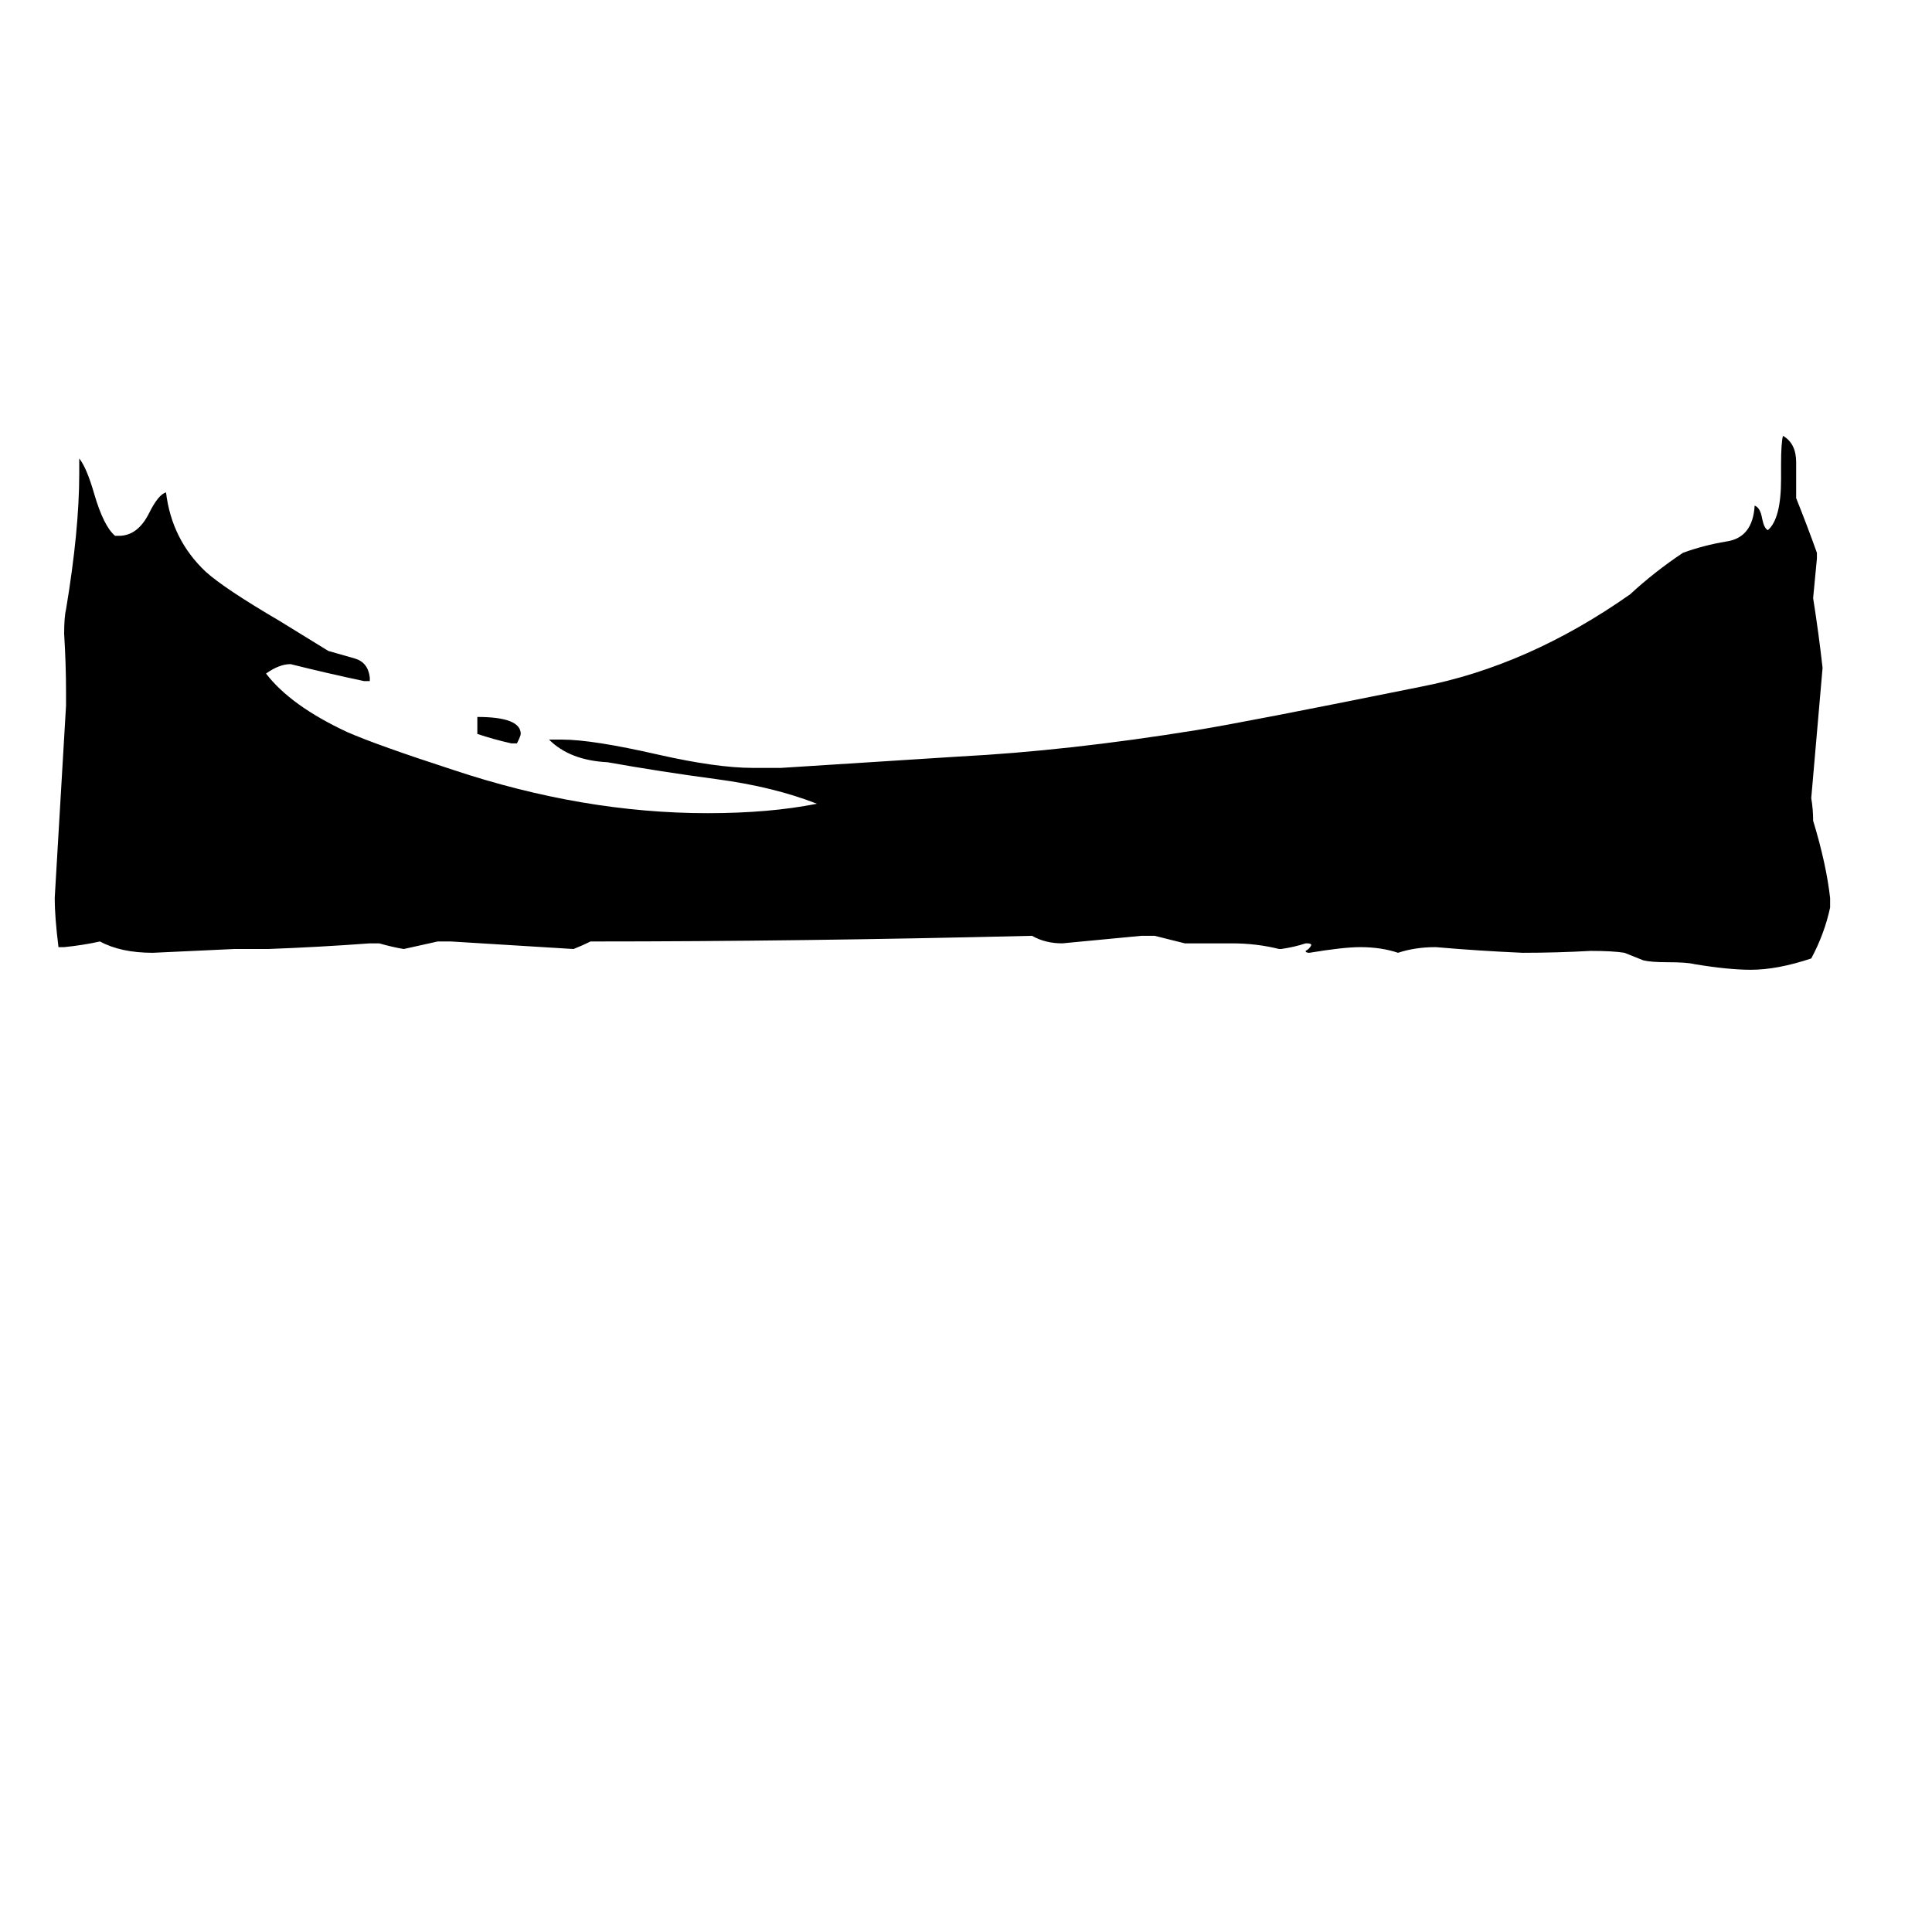 <svg xmlns="http://www.w3.org/2000/svg" viewBox="0 -800 1024 1024">
	<path fill="#000000" d="M34 -298H31Q29 -314 29 -324Q32 -375 35 -426V-433Q35 -448 34 -464Q34 -473 35 -477Q42 -519 42 -549V-557Q46 -552 50 -538Q55 -521 61 -516H63Q73 -516 79 -528Q84 -538 88 -539Q91 -514 109 -497Q119 -488 148 -471Q161 -463 174 -455Q181 -453 188 -451Q195 -449 196 -441V-439H193Q174 -443 154 -448Q148 -448 141 -443Q154 -426 184 -412Q200 -405 240 -392Q309 -369 375 -369Q408 -369 433 -374Q410 -383 380 -387Q350 -391 322 -396Q302 -397 291 -408H298Q314 -408 349 -400Q380 -393 399 -393H414Q461 -396 508 -399Q566 -402 634 -413Q659 -417 753 -436Q810 -447 864 -485Q877 -497 892 -507Q903 -511 915 -513Q929 -515 930 -532Q933 -531 934 -525Q935 -520 937 -519Q944 -525 944 -546V-554Q944 -565 945 -569Q952 -565 952 -555V-536Q958 -521 963 -507V-504Q962 -493 961 -483Q964 -464 966 -446Q963 -411 960 -377Q961 -371 961 -365Q968 -342 970 -324V-319Q967 -305 960 -292Q942 -286 928 -286Q916 -286 898 -289Q894 -290 884 -290Q875 -290 871 -291Q866 -293 861 -295Q855 -296 843 -296Q825 -295 807 -295Q784 -296 761 -298Q750 -298 741 -295Q732 -298 721 -298Q712 -298 694 -295Q692 -295 692 -296Q694 -297 695 -299Q695 -300 693 -300H692Q686 -298 679 -297H678Q666 -300 653 -300H628Q620 -302 612 -304H605Q584 -302 563 -300Q554 -300 547 -304Q423 -301 314 -301H313Q309 -299 304 -297Q272 -299 239 -301H232Q223 -299 214 -297Q208 -298 201 -300H196Q169 -298 142 -297H124Q103 -296 81 -295Q64 -295 53 -301Q44 -299 34 -298ZM253 -411V-420Q276 -420 276 -411Q276 -410 274 -406H271Q262 -408 253 -411Z"/>
</svg>